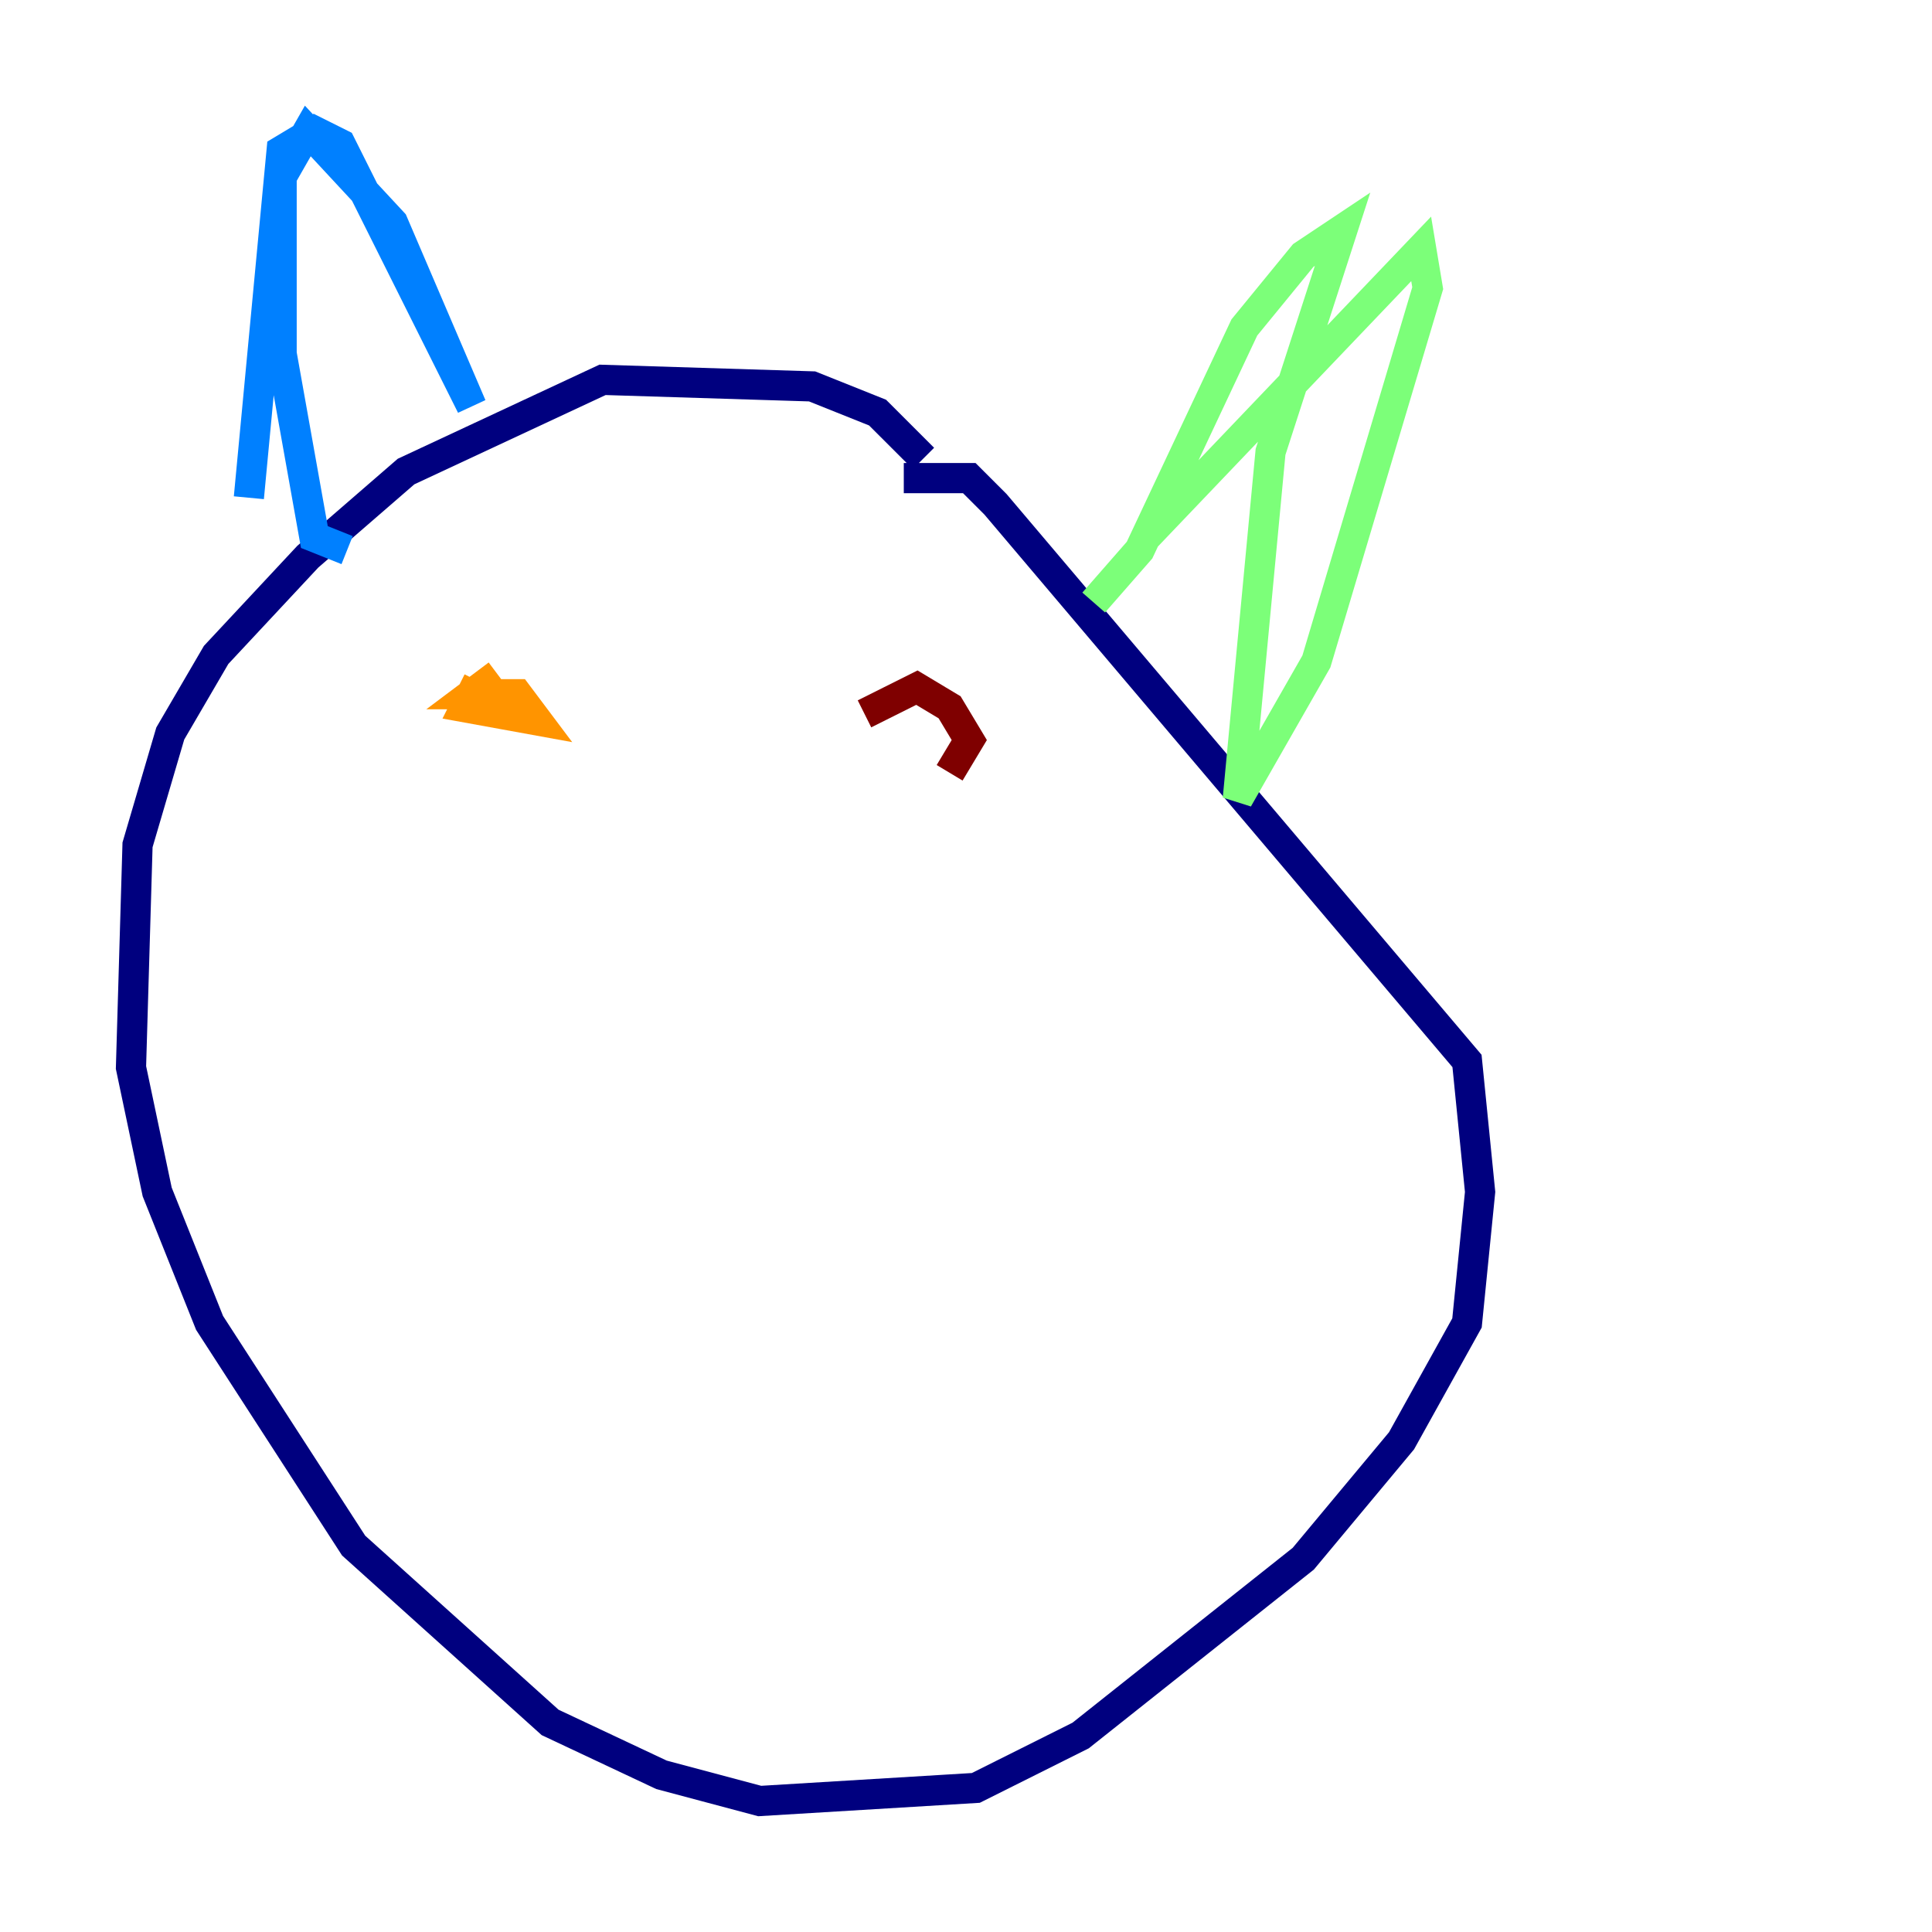 <?xml version="1.0" encoding="utf-8" ?>
<svg baseProfile="tiny" height="128" version="1.2" viewBox="0,0,128,128" width="128" xmlns="http://www.w3.org/2000/svg" xmlns:ev="http://www.w3.org/2001/xml-events" xmlns:xlink="http://www.w3.org/1999/xlink"><defs /><polyline fill="none" points="61.18,30.373 58.142,27.336 53.803,25.6 39.919,25.166 26.902,31.241 20.393,36.881 14.319,43.39 11.281,48.597 9.112,55.973 8.678,70.725 10.414,78.969 13.885,87.647 23.43,102.4 36.447,114.115 43.824,117.586 50.332,119.322 64.651,118.454 71.593,114.983 86.346,103.268 92.854,95.458 97.193,87.647 98.061,78.969 97.193,70.291 65.953,33.41 64.217,31.675 59.878,31.675" stroke="#00007f" stroke-width="2" /><polyline fill="none" points="16.488,32.976 18.658,9.98 20.827,8.678 22.563,9.546 31.241,26.902 26.034,14.752 20.393,8.678 18.658,11.715 18.658,23.43 20.827,35.58 22.997,36.447" stroke="#0080ff" stroke-width="2" /><polyline fill="none" points="75.932,35.58 94.156,16.488 94.59,19.091 87.214,43.824 82.007,52.936 84.176,29.939 88.949,15.186 86.346,16.922 82.441,21.695 75.498,36.447 72.461,39.919" stroke="#7cff79" stroke-width="2" /><polyline fill="none" points="32.976,44.691 31.241,45.993 34.278,45.993 35.58,47.729 30.807,46.861 31.675,45.125" stroke="#ff9400" stroke-width="2" /><polyline fill="none" points="57.275,47.295 60.746,45.559 62.915,46.861 64.217,49.031 62.915,51.2" stroke="#7f0000" stroke-width="2" /></svg>